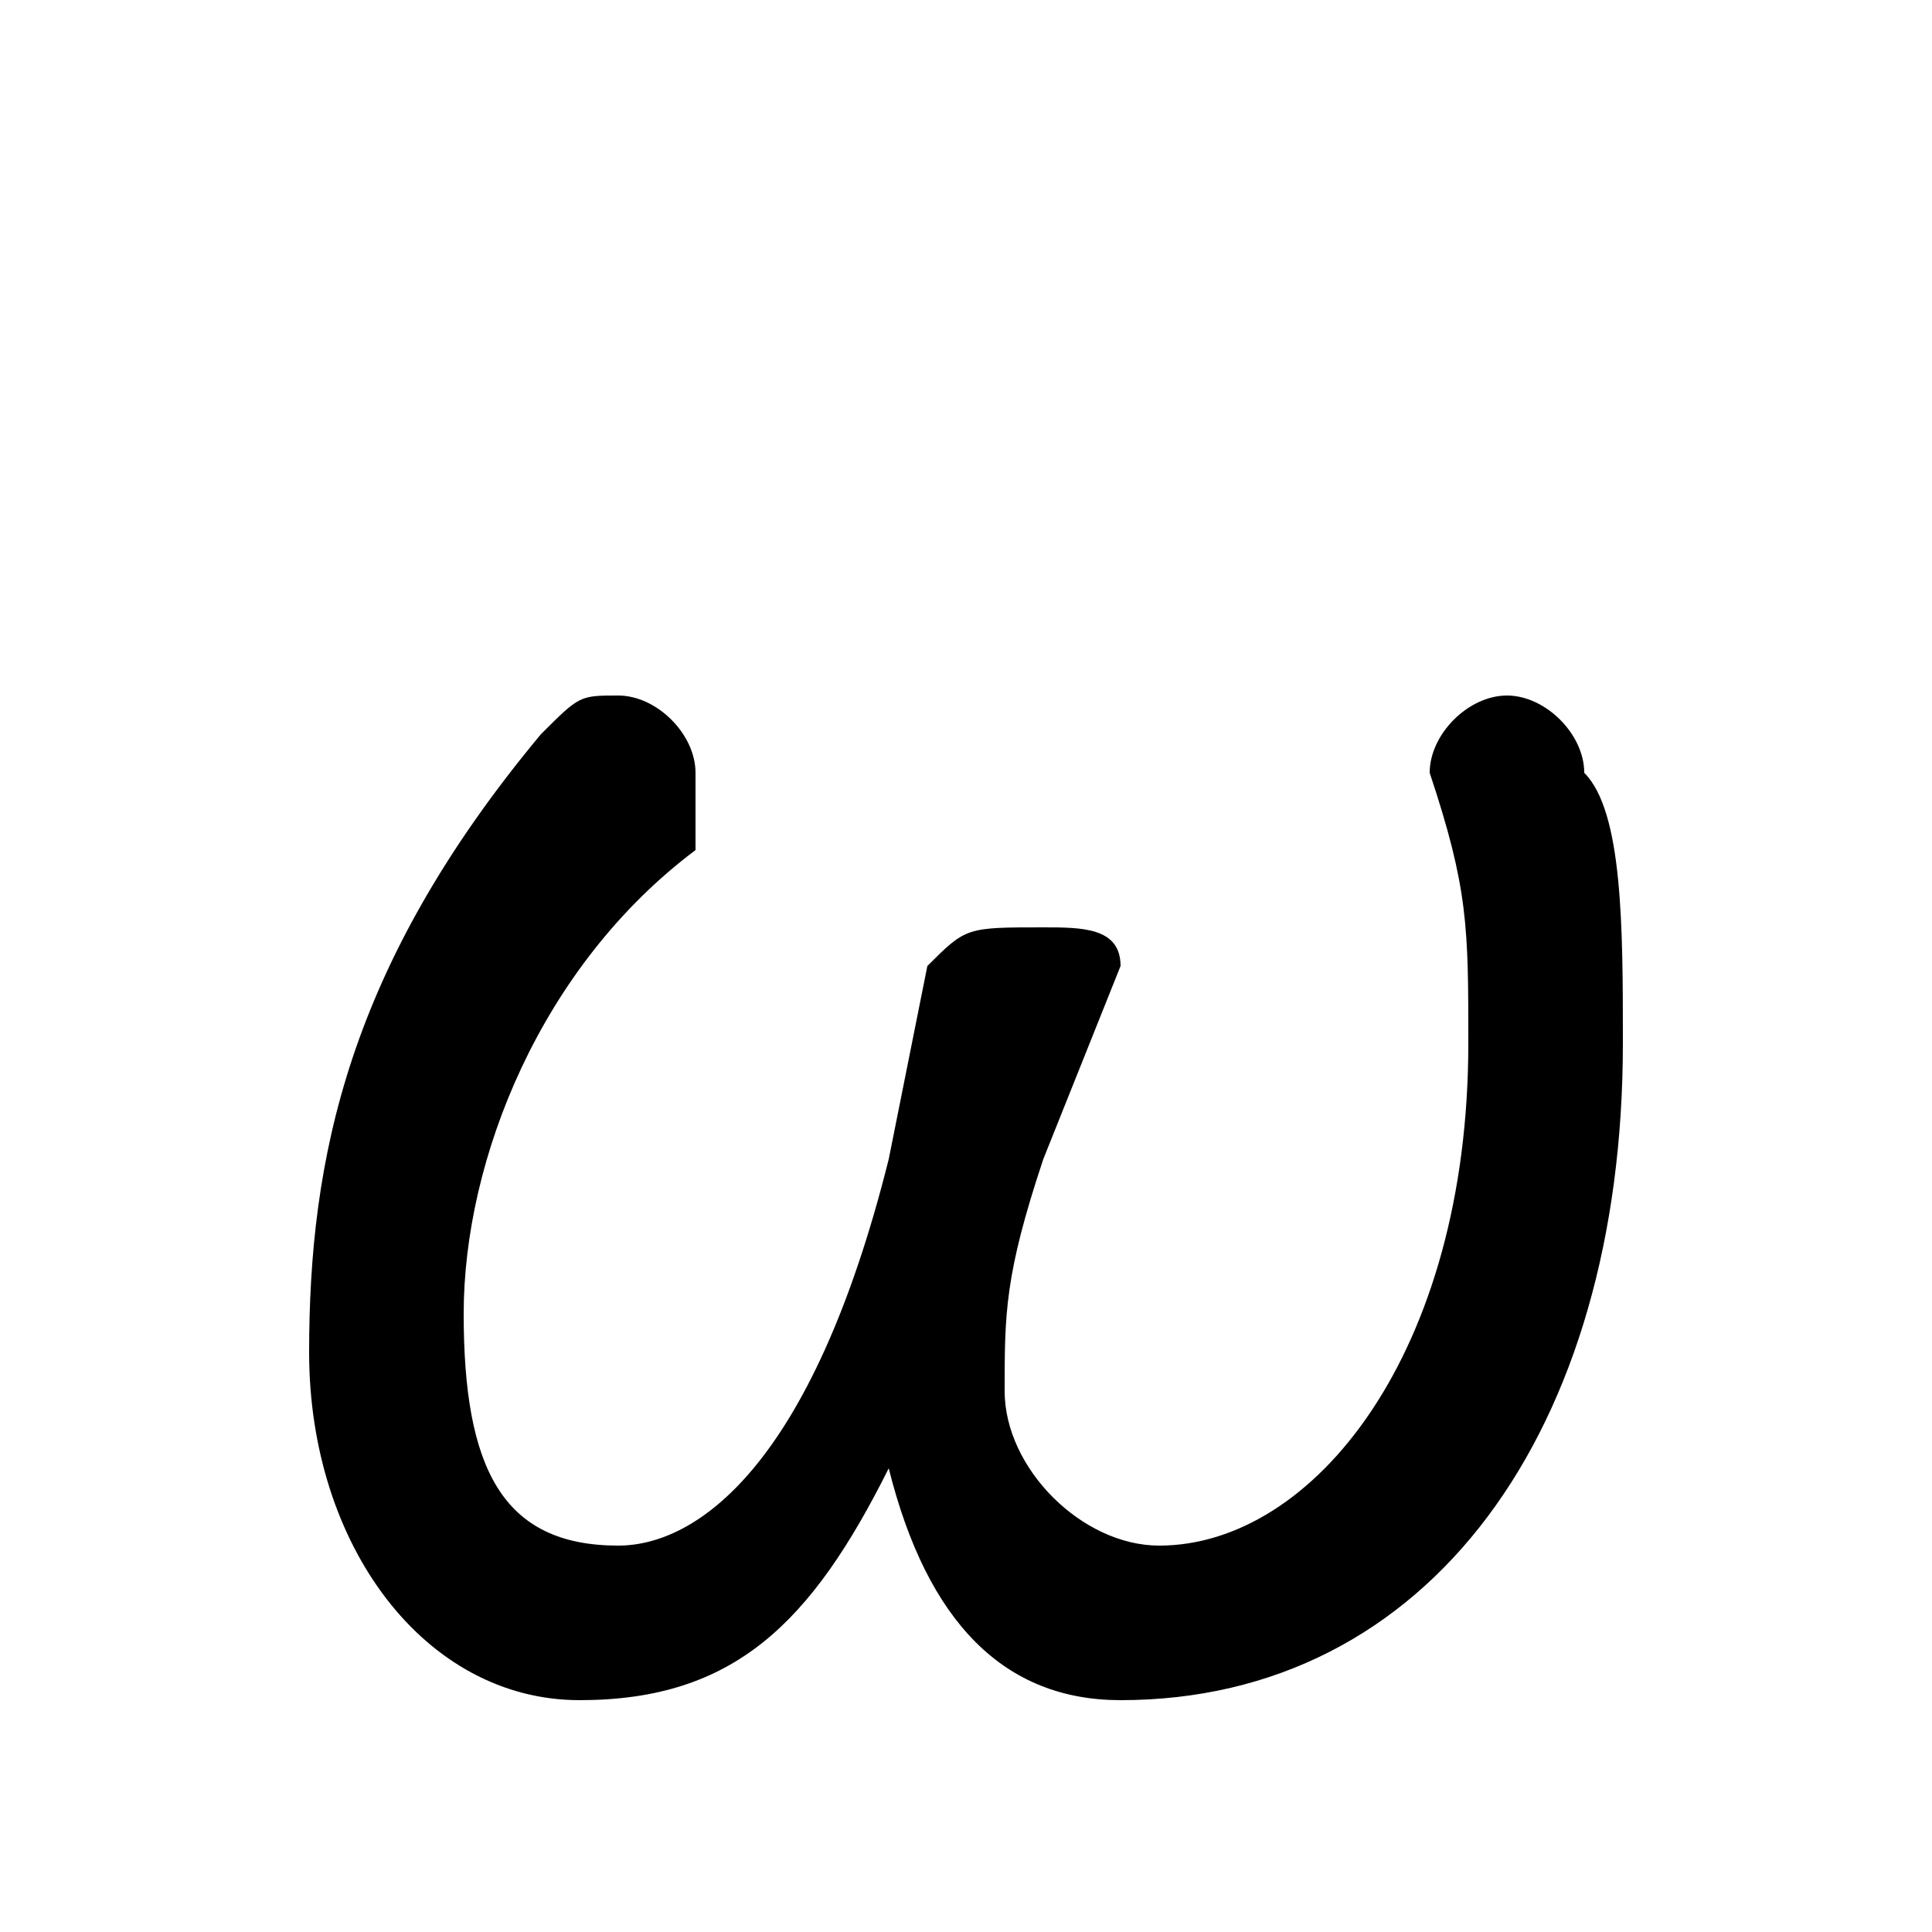 <svg xmlns="http://www.w3.org/2000/svg" viewBox="0 -44.0 50.0 50.0">
    <rect x="0" y="-44.0" width="50.0" height="50.0" fill="#808080" stroke="none"/>
    <g transform="scale(1, -1)">
        <!-- ボディの枠 -->
        <rect x="0" y="-6.0" width="50.0" height="50.0"
            stroke="white" fill="white"/>
        <!-- グリフ座標系の原点 -->
        <circle cx="0" cy="0" r="5" fill="white"/>
        <!-- グリフのアウトライン -->
        <g style="fill:black;stroke:#000000;stroke-width:0;stroke-linecap:round;stroke-linejoin:round;">
        <path d="M 29.0 19.0 C 29.0 19.0 29.0 19.0 29.0 19.0 C 29.0 20.0 28.0 20.0 27.0 20.0 C 25.0 20.0 25.0 20.0 24.0 19.0 L 23.0 14.0 C 21.0 6.0 18.0 4.0 16.0 4.0 C 13.0 4.0 12.0 6.0 12.0 10.0 C 12.0 14.0 14.0 19.0 18.0 22.0 C 18.0 23.0 18.0 23.0 18.0 24.0 C 18.0 25.0 17.0 26.0 16.0 26.0 C 15.0 26.0 15.0 26.0 14.0 25.0 C 9.0 19.0 8.0 14.0 8.0 9.0 C 8.0 4.0 11.0 0.0 15.0 0.0 C 19.0 0.0 21.0 2.0 23.0 6.0 C 24.0 2.0 26.0 0.0 29.0 0.0 C 37.0 0.0 42.0 7.0 42.0 17.0 C 42.0 20.0 42.0 23.0 41.0 24.0 C 41.0 25.0 40.0 26.0 39.0 26.0 C 38.0 26.0 37.0 25.0 37.0 24.0 C 37.0 24.0 37.0 24.0 37.0 24.0 C 38.0 21.0 38.0 20.0 38.0 17.0 C 38.0 9.0 34.0 4.0 30.0 4.0 C 28.0 4.0 26.0 6.0 26.0 8.0 C 26.0 10.0 26.0 11.0 27.0 14.0 Z"/>
    </g>
    </g>
</svg>
